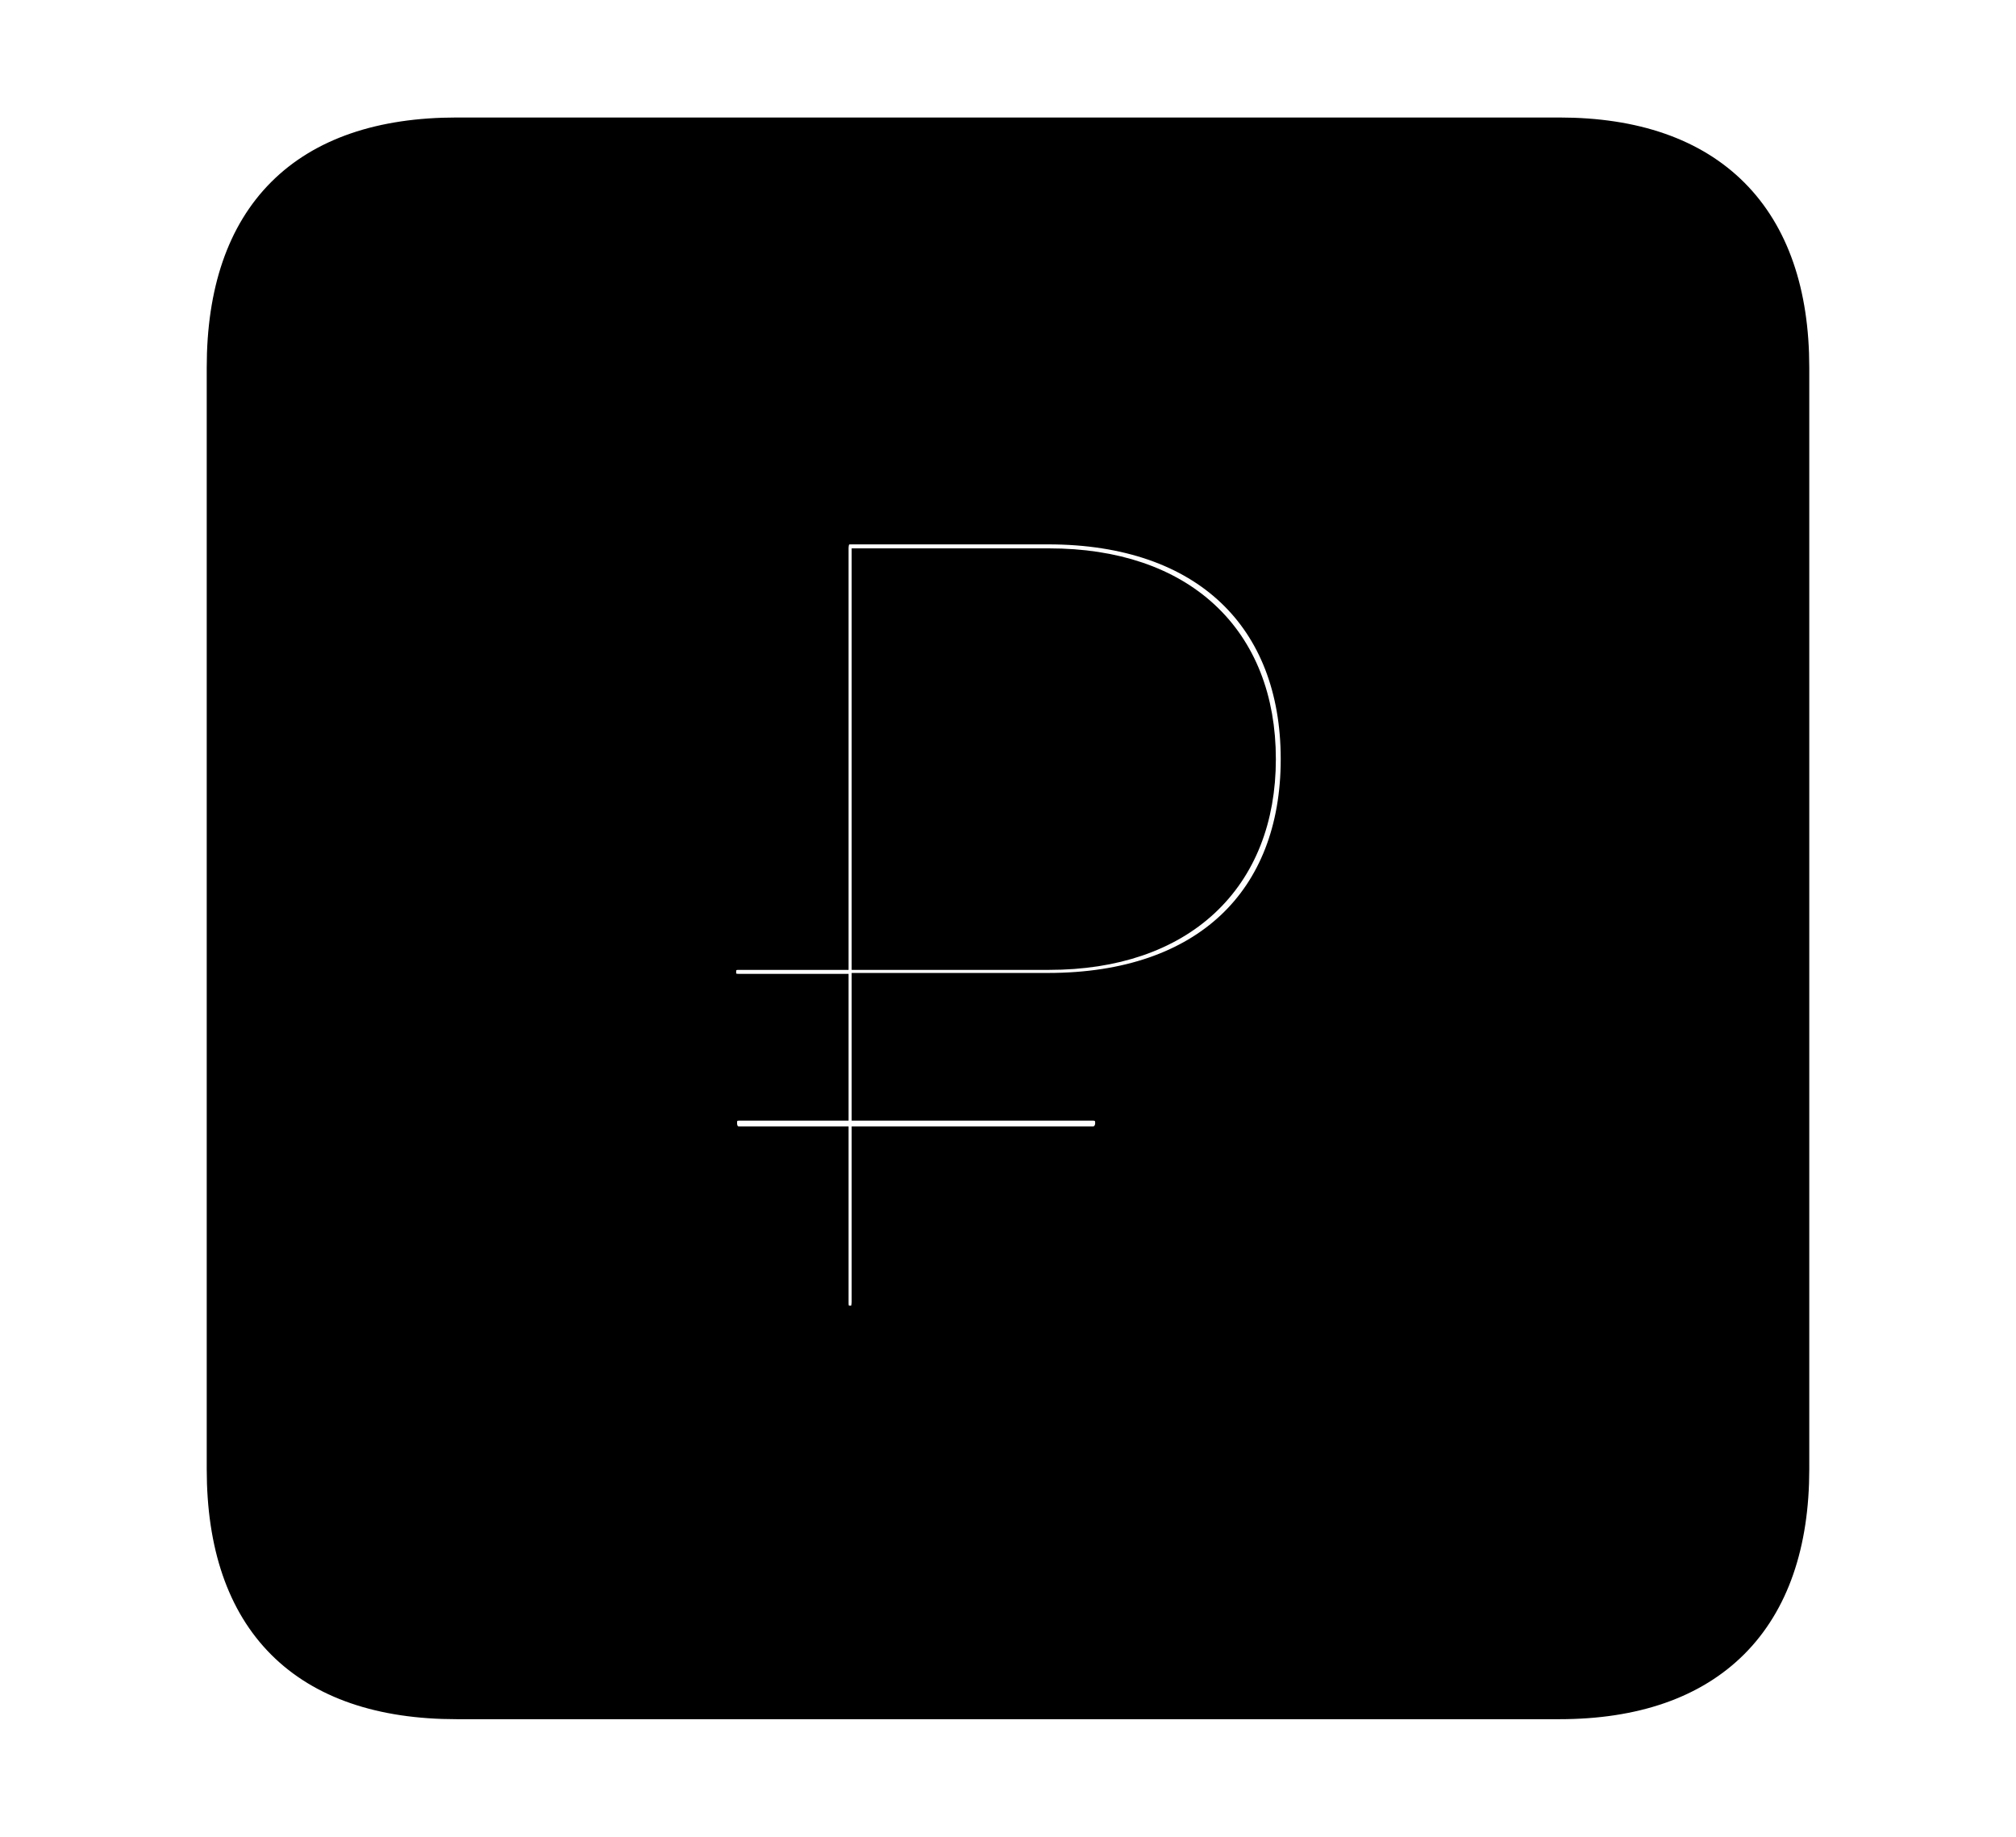 <svg width='48.555px' height='44.236px' direction='ltr' xmlns='http://www.w3.org/2000/svg' version='1.1'>
<g fill-rule='nonzero' transform='scale(1,-1) translate(0,-44.236)'>
<path fill='black' stroke='black' fill-opacity='1.0' stroke-width='1.0' d='
    M 11.0,3.33
    L 37.555,3.33
    C 41.143,3.33 43.076,5.285 43.076,8.852
    L 43.076,35.385
    C 43.076,38.951 41.143,40.906 37.555,40.906
    L 11.0,40.906
    C 7.391,40.906 5.479,38.994 5.479,35.385
    L 5.479,8.852
    C 5.479,5.242 7.391,3.33 11.0,3.33
    Z
    M 20.496,12.289
    C 20.174,12.289 19.938,12.482 19.938,12.848
    L 19.938,16.607
    L 17.811,16.607
    C 17.467,16.607 17.252,16.865 17.252,17.188
    C 17.252,17.531 17.467,17.746 17.811,17.746
    L 19.938,17.746
    L 19.938,20.281
    L 17.789,20.281
    C 17.445,20.281 17.23,20.496 17.23,20.818
    C 17.23,21.162 17.445,21.377 17.789,21.377
    L 19.938,21.377
    L 19.938,31.023
    C 19.938,31.389 20.131,31.625 20.496,31.625
    L 25.244,31.625
    C 29.111,31.625 31.346,29.412 31.346,25.953
    C 31.346,22.494 29.111,20.303 25.244,20.303
    L 21.012,20.303
    L 21.012,17.746
    L 26.318,17.746
    C 26.641,17.746 26.877,17.531 26.877,17.188
    C 26.877,16.865 26.641,16.607 26.318,16.607
    L 21.012,16.607
    L 21.012,12.891
    C 21.012,12.504 20.797,12.289 20.496,12.289
    Z
    M 21.012,21.377
    L 25.266,21.377
    C 28.381,21.377 30.229,23.139 30.229,25.953
    C 30.229,28.789 28.381,30.529 25.266,30.529
    L 21.012,30.529
    Z
' />
</g>
</svg>